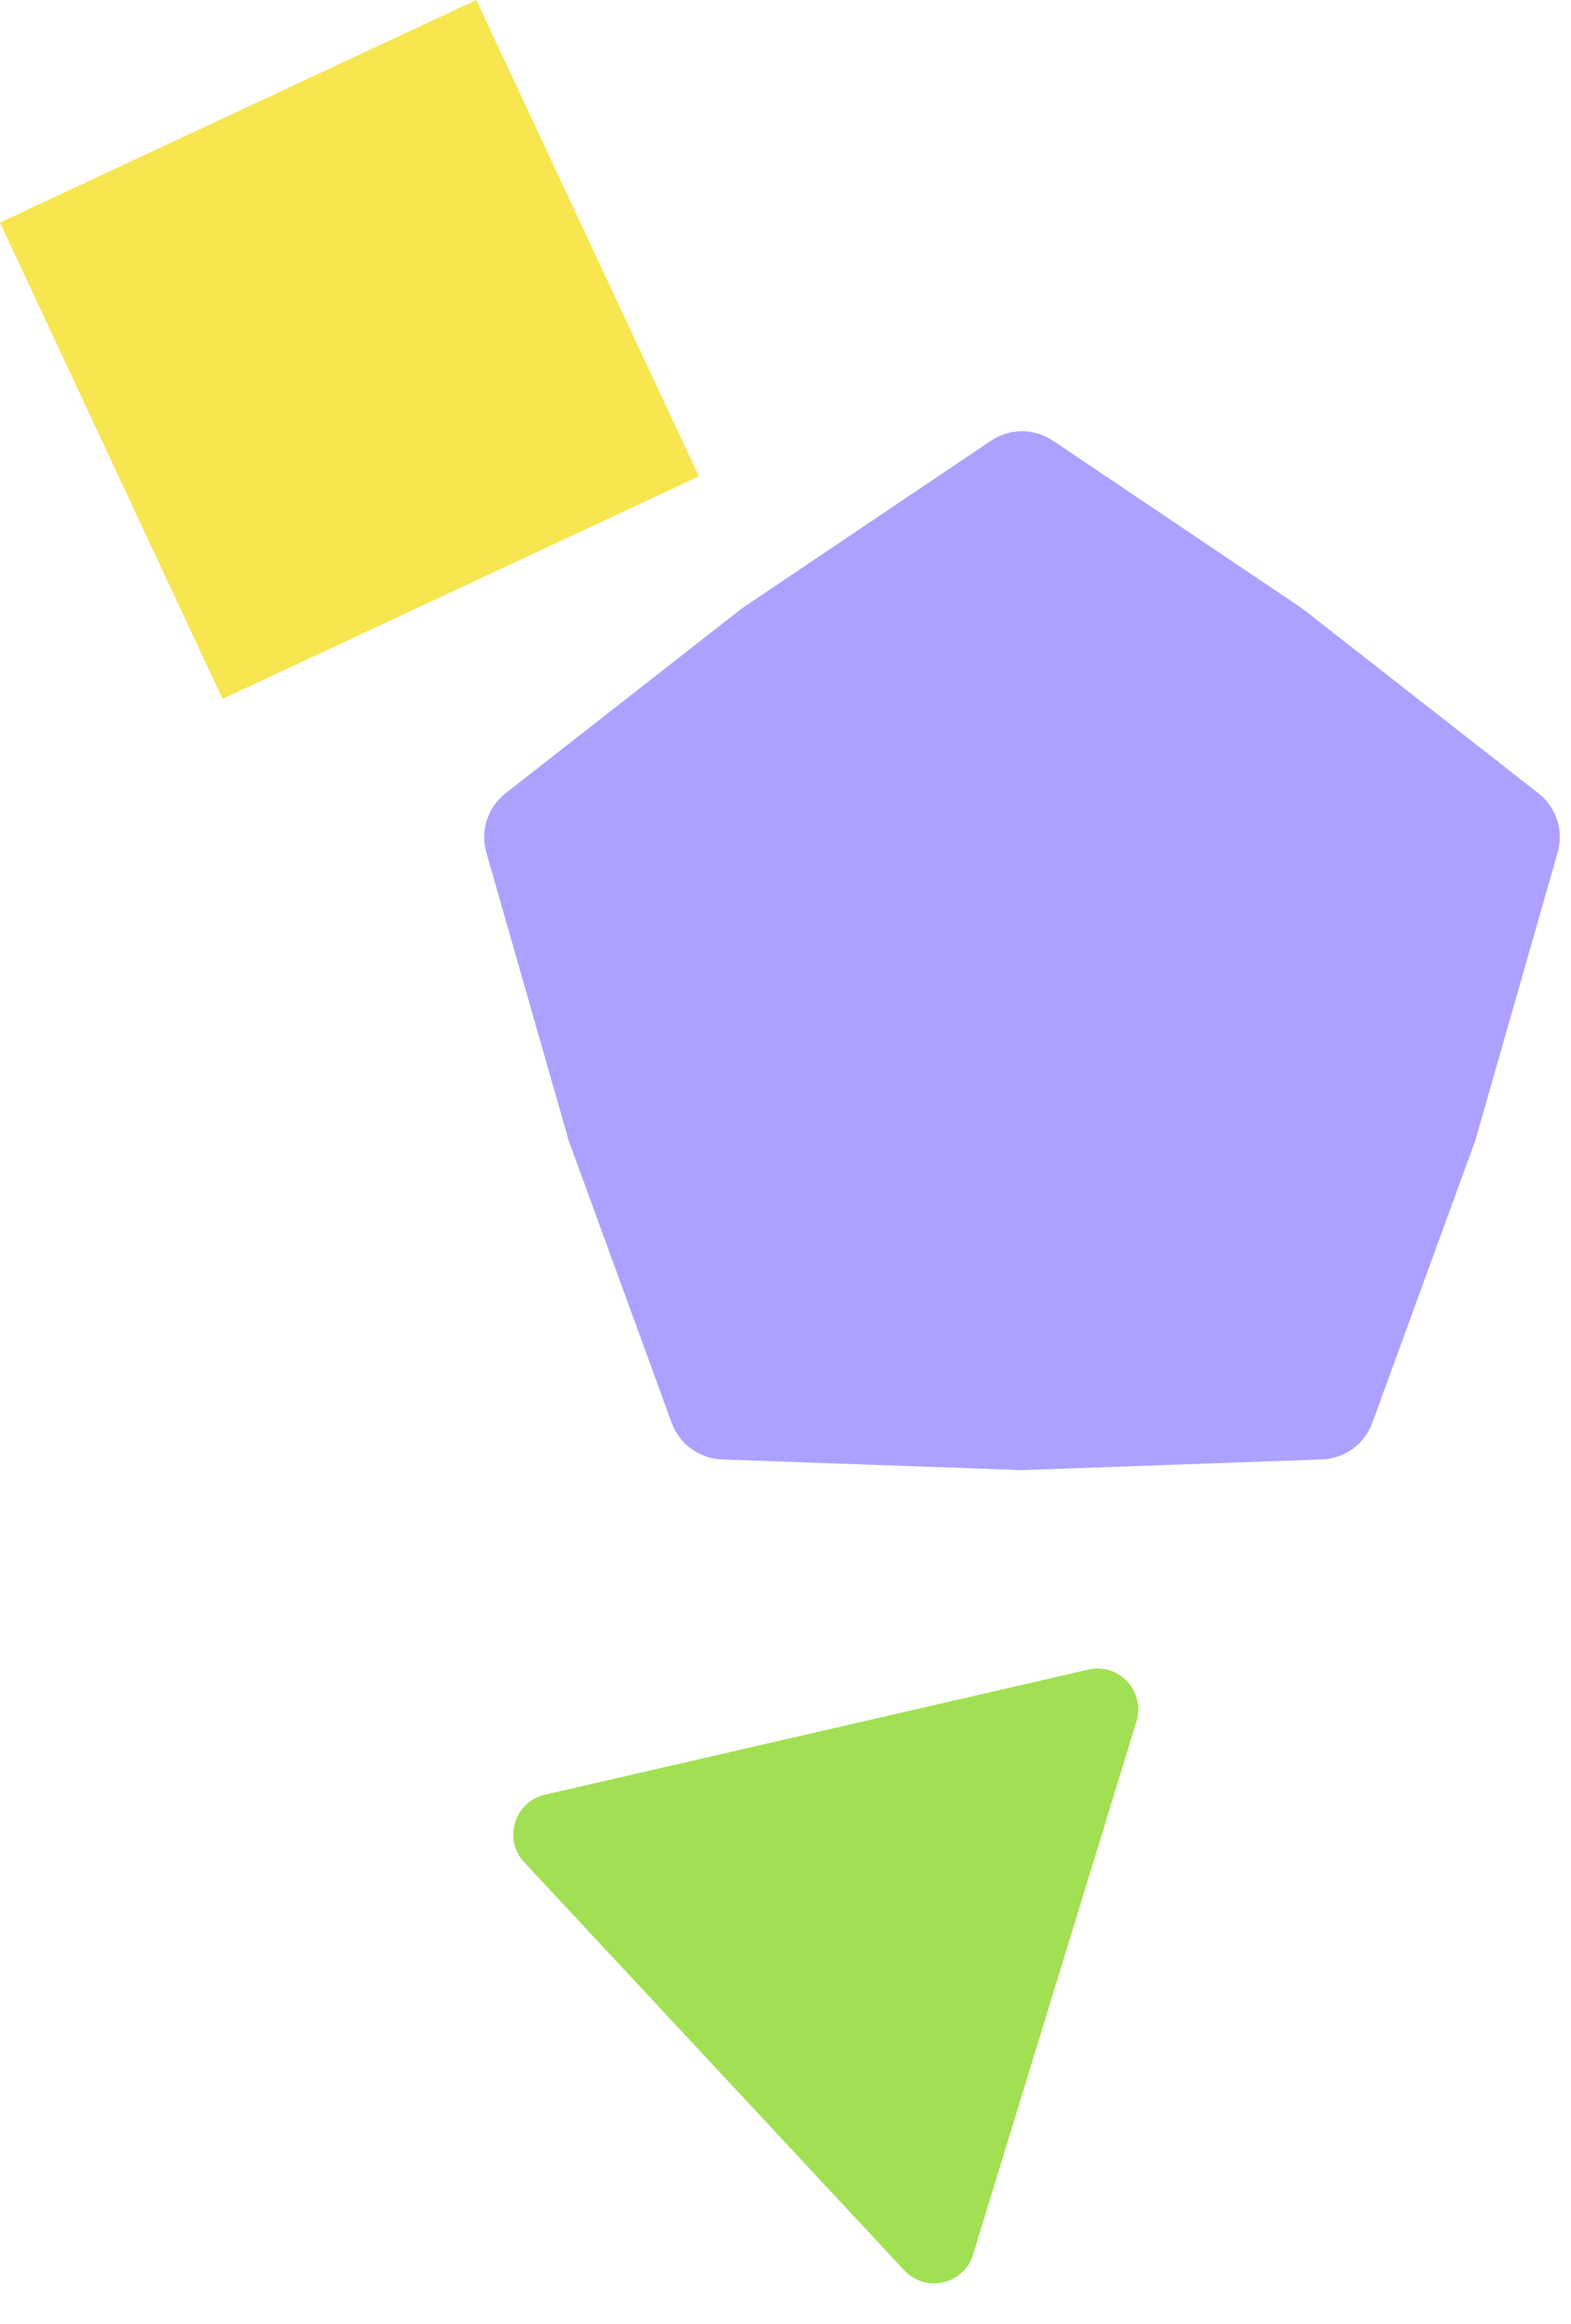 <svg width="363" height="537" viewBox="0 0 363 537" fill="none" xmlns="http://www.w3.org/2000/svg">
<path d="M251.478 385.754C258.548 384.127 264.728 390.763 262.602 397.699L224.848 520.899C222.723 527.835 213.885 529.869 208.941 524.56L121.125 430.265C116.18 424.956 118.837 416.285 125.907 414.658L251.478 385.754Z" fill="#A2E053"/>
<path d="M228.965 101.833C233.305 98.911 238.984 98.911 243.324 101.833L300.858 140.563L355.48 183.293C359.603 186.518 361.359 191.921 359.919 196.954L340.854 263.617L317.081 328.755C315.287 333.671 310.692 337.009 305.462 337.195L236.145 339.669L166.827 337.195C161.597 337.009 157.002 333.671 155.208 328.755L131.435 263.617L112.37 196.954C110.931 191.921 112.686 186.518 116.809 183.293L171.431 140.563L228.965 101.833Z" fill="#ADA1FF"/>
<rect y="51.424" width="121.475" height="121.475" transform="rotate(-25.045 0 51.424)" fill="#F7E64F"/>
</svg>
